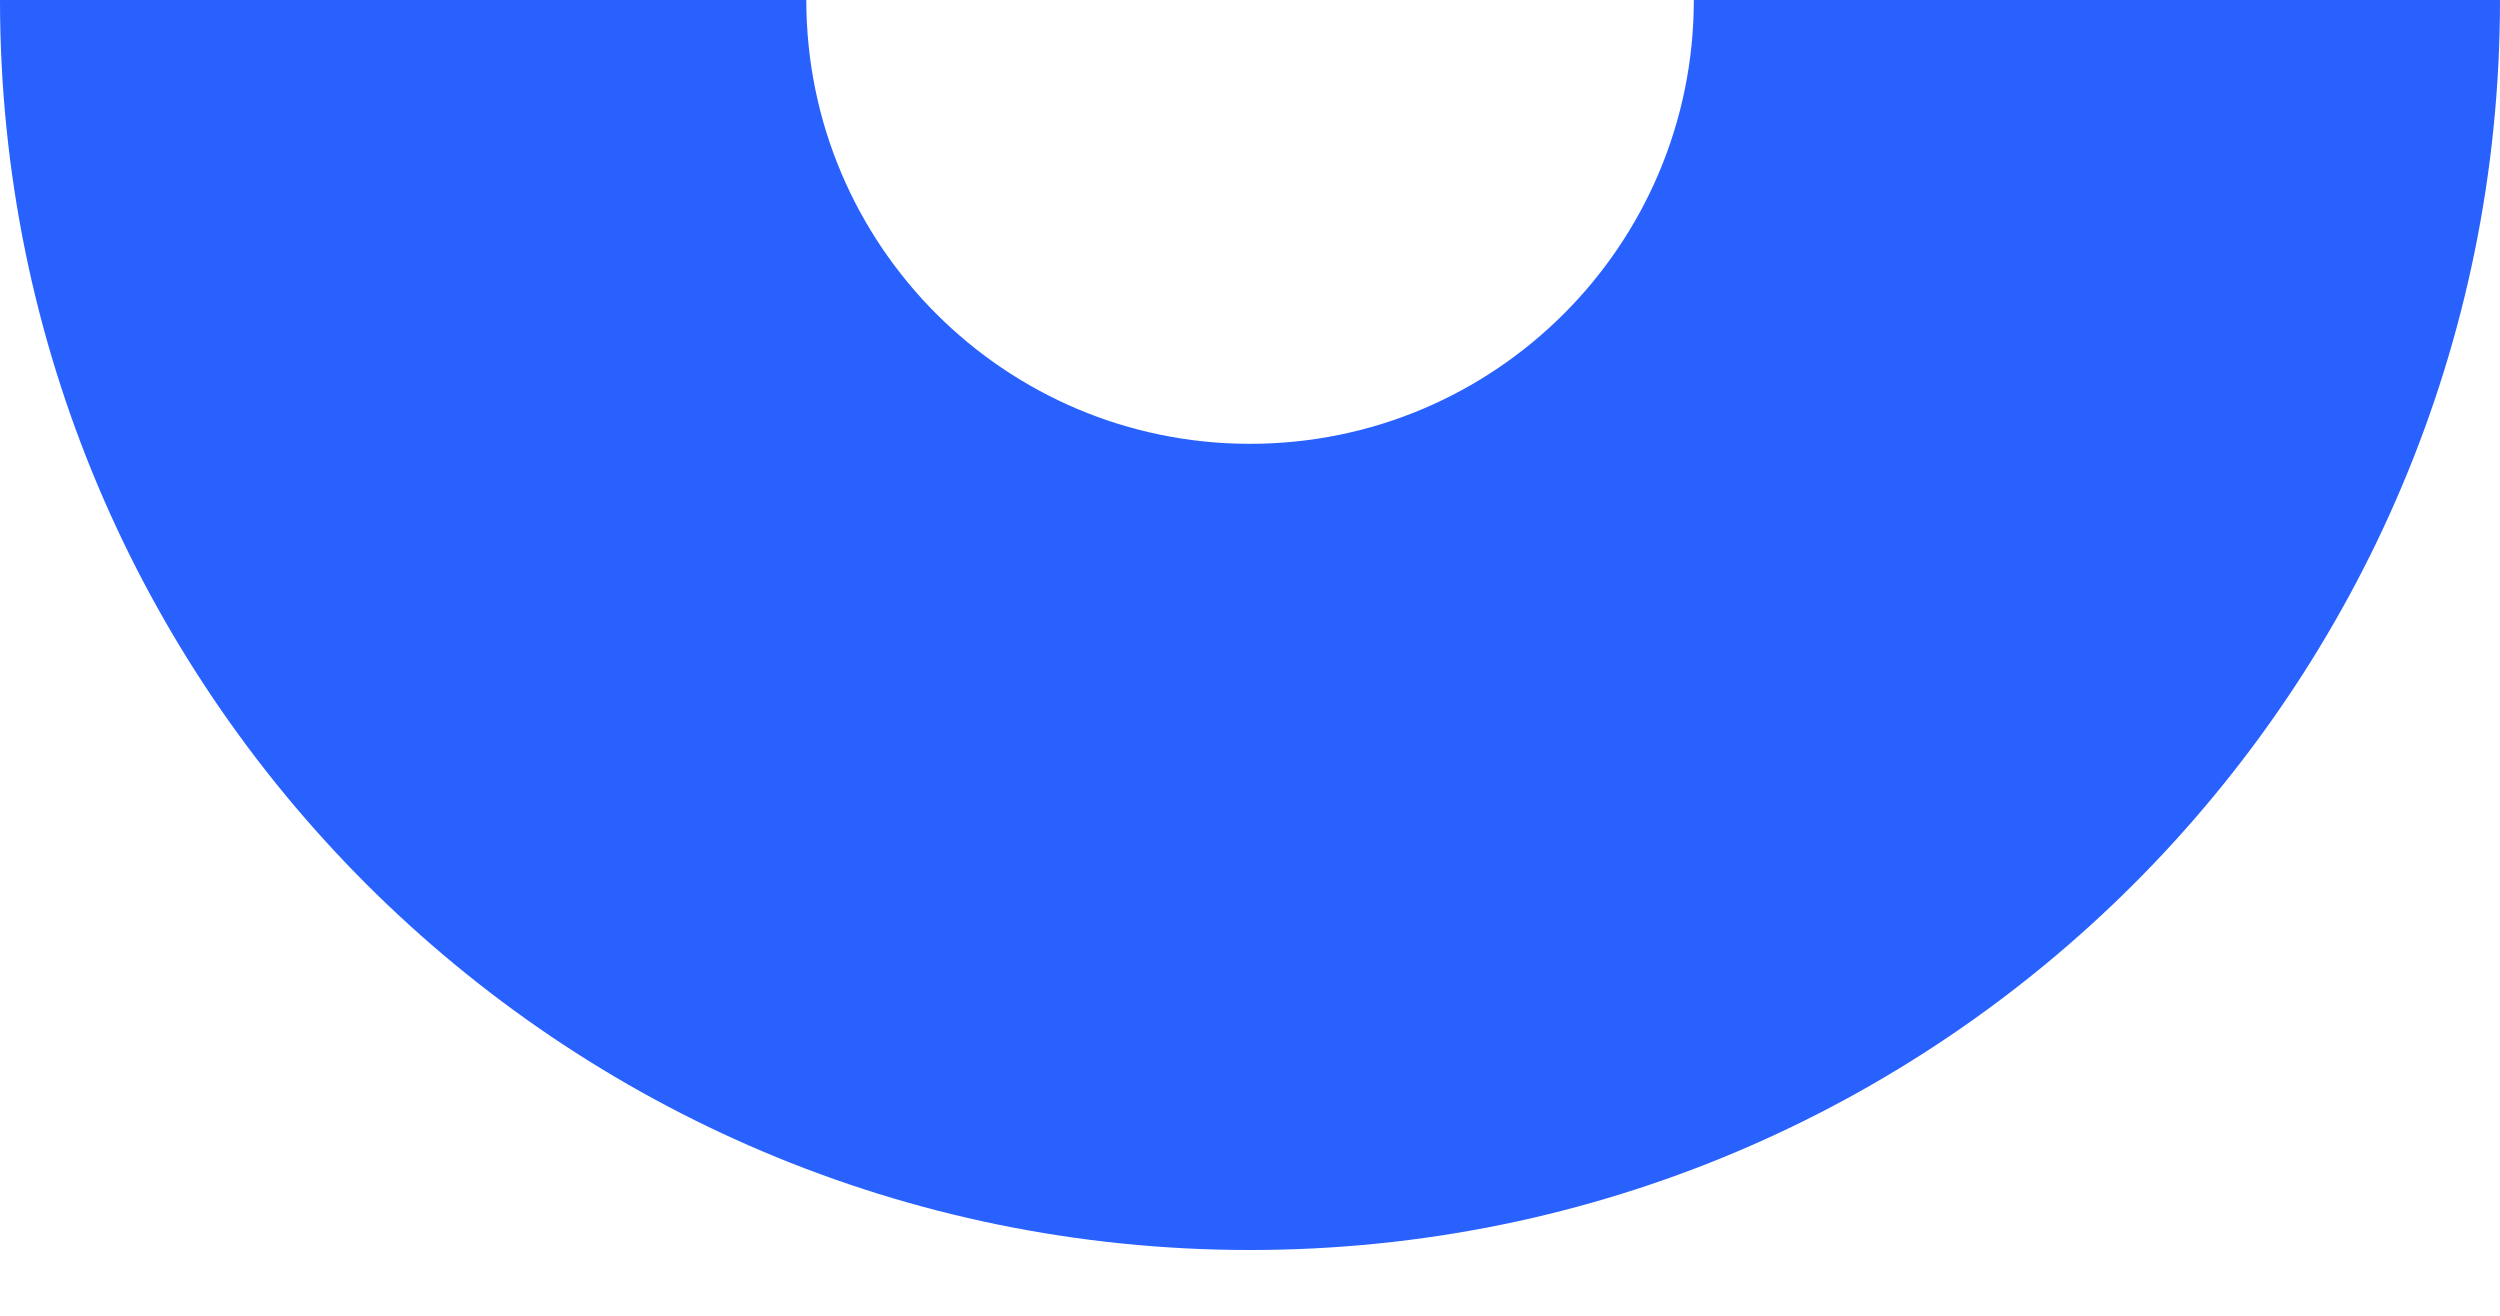 <?xml version="1.0" encoding="UTF-8"?>
<svg width="19px" height="10px" viewBox="0 0 19 10" version="1.1" xmlns="http://www.w3.org/2000/svg" xmlns:xlink="http://www.w3.org/1999/xlink">
    <!-- Generator: Sketch 53.2 (72643) - https://sketchapp.com -->
    <title>Bullet 5</title>
    <desc>Created with Sketch.</desc>
    <g id="Page-1" stroke="none" stroke-width="1" fill="none" fill-rule="evenodd">
        <g id="Home" transform="translate(-187, -3245)" fill="#2961FF">
            <g id="FAQ" transform="translate(-258, 1707)">
                <path d="M454.5,1547.5 C459.747,1547.5 464,1543.247 464,1538 L457.873,1538 C457.873,1539.863 456.363,1541.373 454.5,1541.373 C452.638,1541.373 451.128,1539.863 451.128,1538 L445,1538 C445,1543.247 449.254,1547.5 454.5,1547.5" id="Bullet-5"></path>
            </g>
        </g>
    </g>
</svg>
